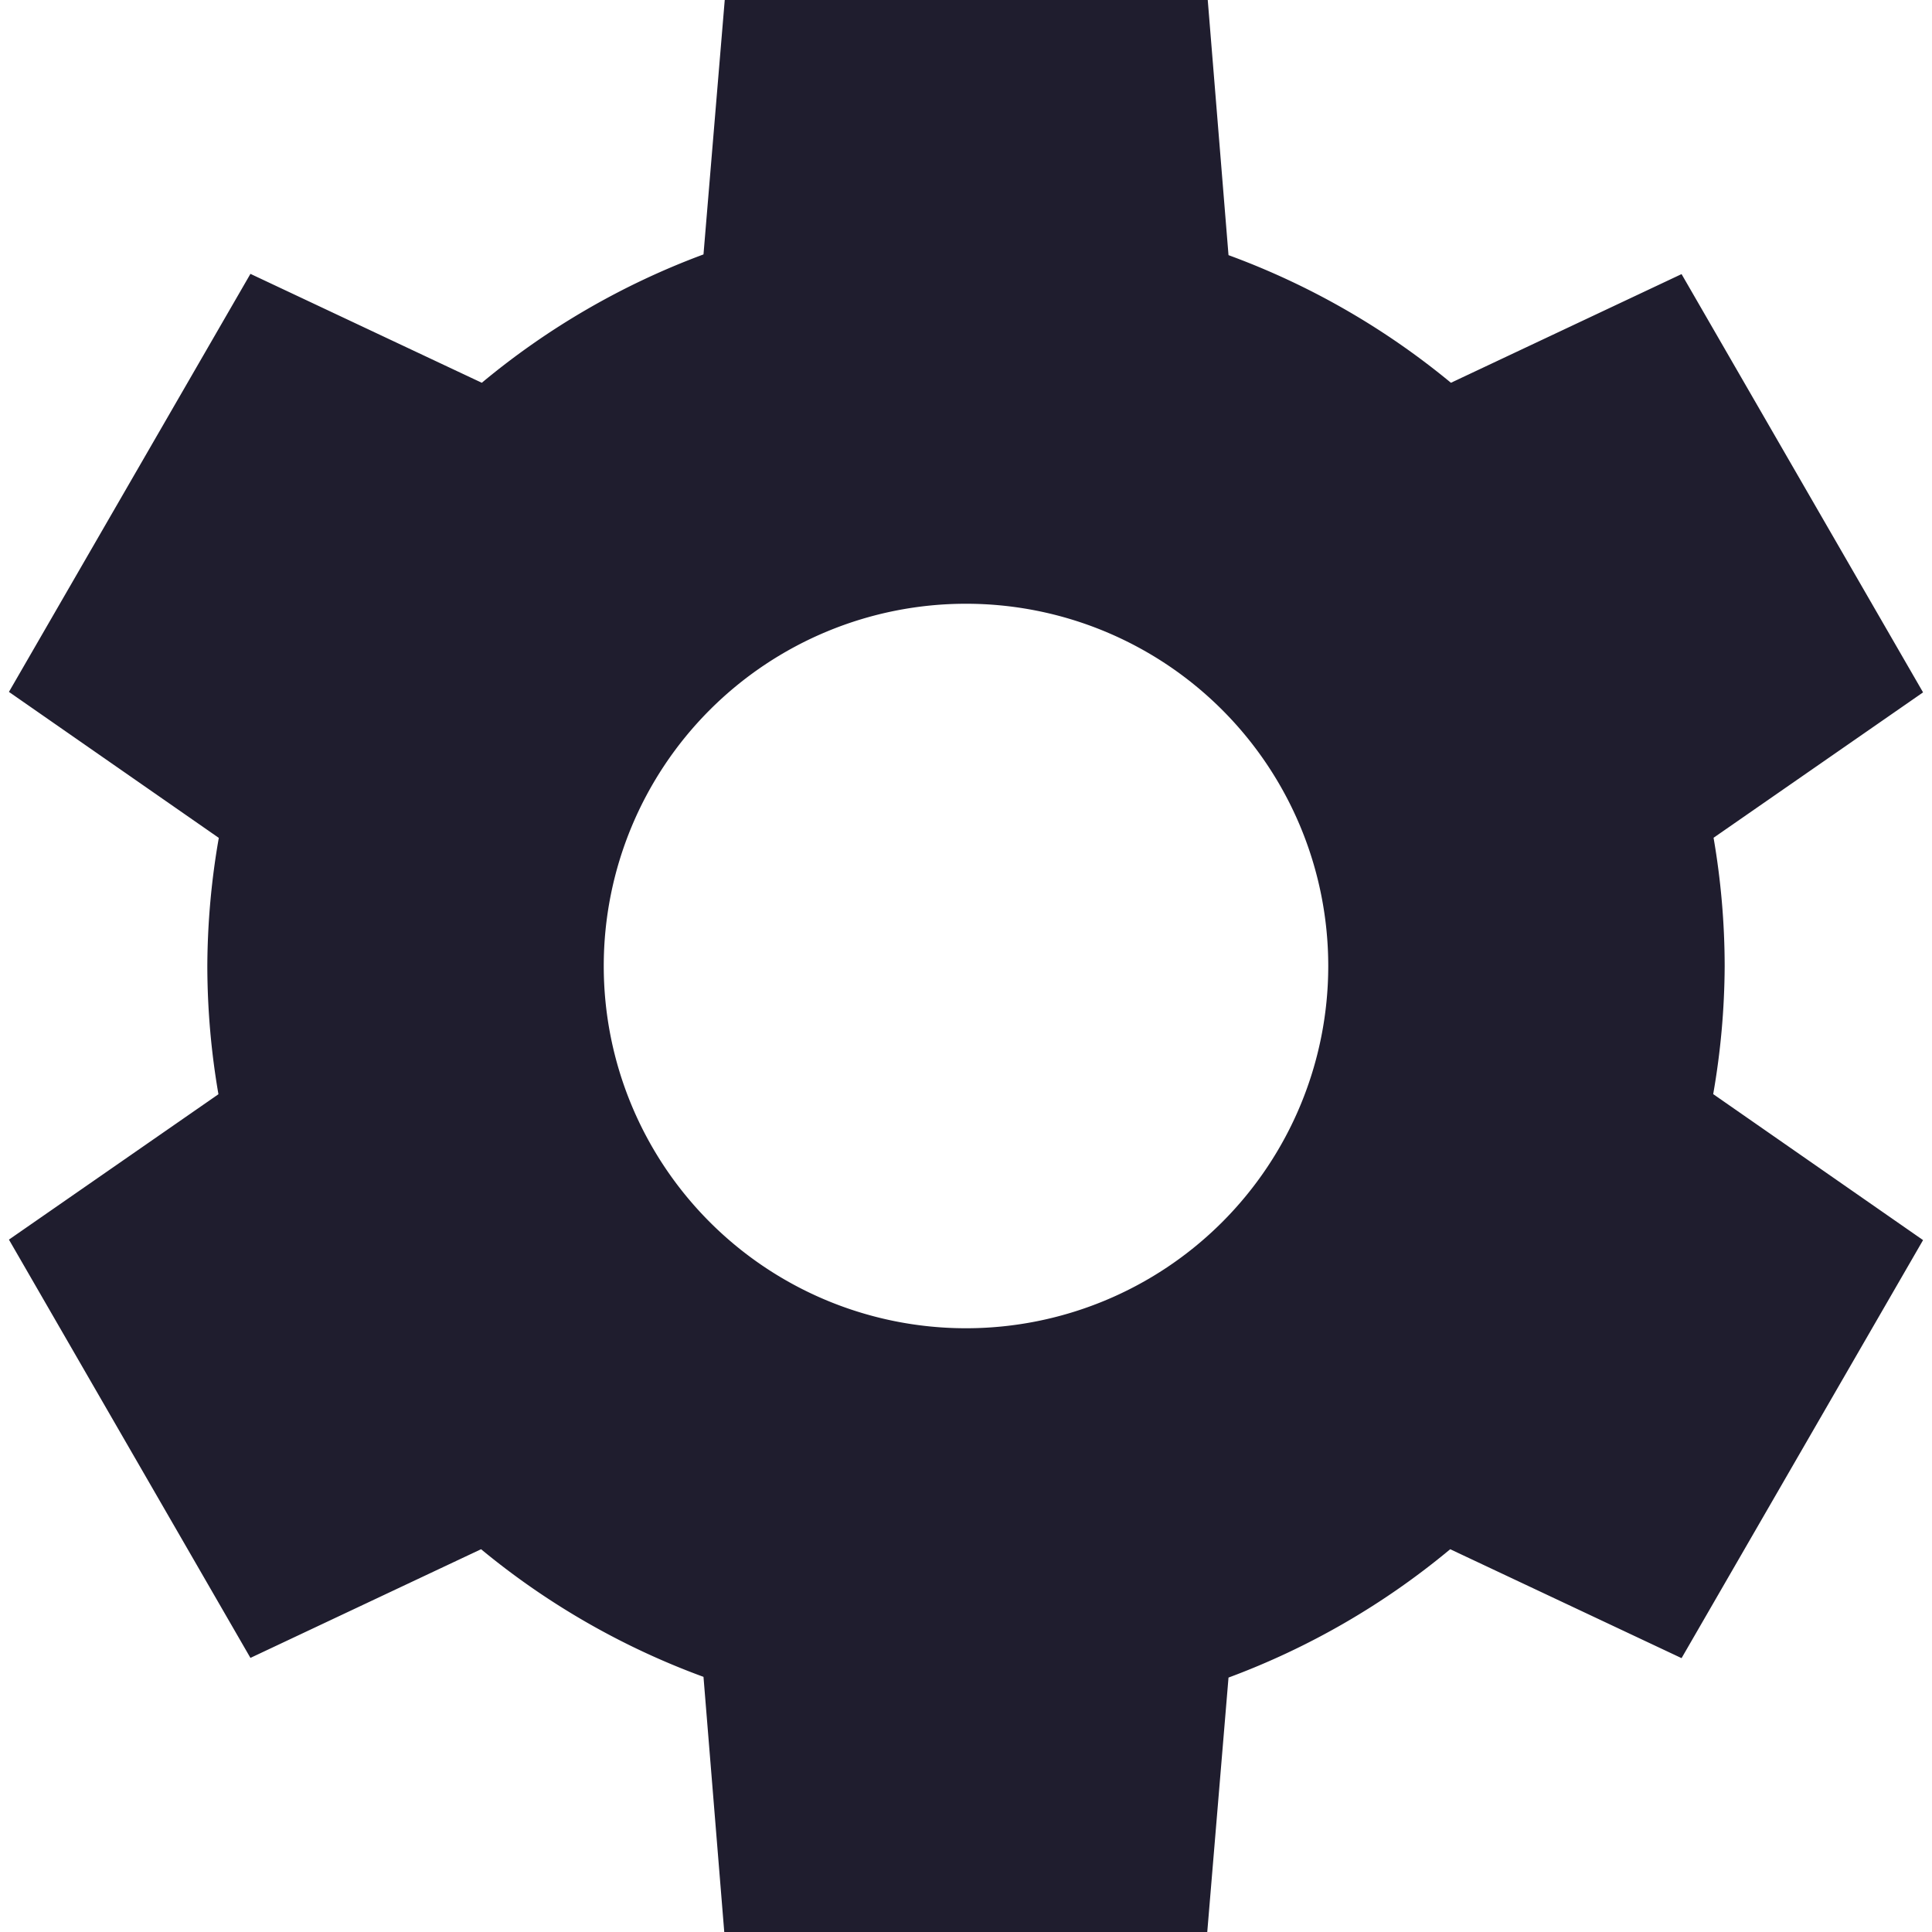 <svg xmlns="http://www.w3.org/2000/svg" width="16" height="16" version="1.1">
 <defs>
  <style id="current-color-scheme" type="text/css">
   .ColorScheme-Text { color:#1f1d2e; } .ColorScheme-Highlight { color:#4285f4; } .ColorScheme-NeutralText { color:#ff9800; } .ColorScheme-PositiveText { color:#4caf50; } .ColorScheme-NegativeText { color:#f44336; }
  </style>
 </defs>
 <path style="fill:currentColor" class="ColorScheme-Text" d="M 6.002 0 L 5.826 2.107 A 6.285 6.285 0 0 0 3.99 3.17 L 2.074 2.268 L 0.074 5.73 L 1.812 6.939 A 6.285 6.285 0 0 0 1.717 7.998 A 6.285 6.285 0 0 0 1.809 9.062 L 0.074 10.266 L 2.074 13.73 L 3.984 12.83 A 6.285 6.285 0 0 0 5.826 13.887 L 5.998 16 L 9.998 16 L 10.174 13.893 A 6.285 6.285 0 0 0 12.01 12.83 L 13.926 13.732 L 15.926 10.27 L 14.188 9.061 A 6.285 6.285 0 0 0 14.283 8.002 A 6.285 6.285 0 0 0 14.191 6.938 L 15.926 5.734 L 13.926 2.27 L 12.016 3.17 A 6.285 6.285 0 0 0 10.174 2.113 L 10.002 0 L 6.002 0 z M 8 5 A 3 3 0 0 1 11 8 A 3 3 0 0 1 8 11 A 3 3 0 0 1 5 8 A 3 3 0 0 1 8 5 z"/>
</svg>
